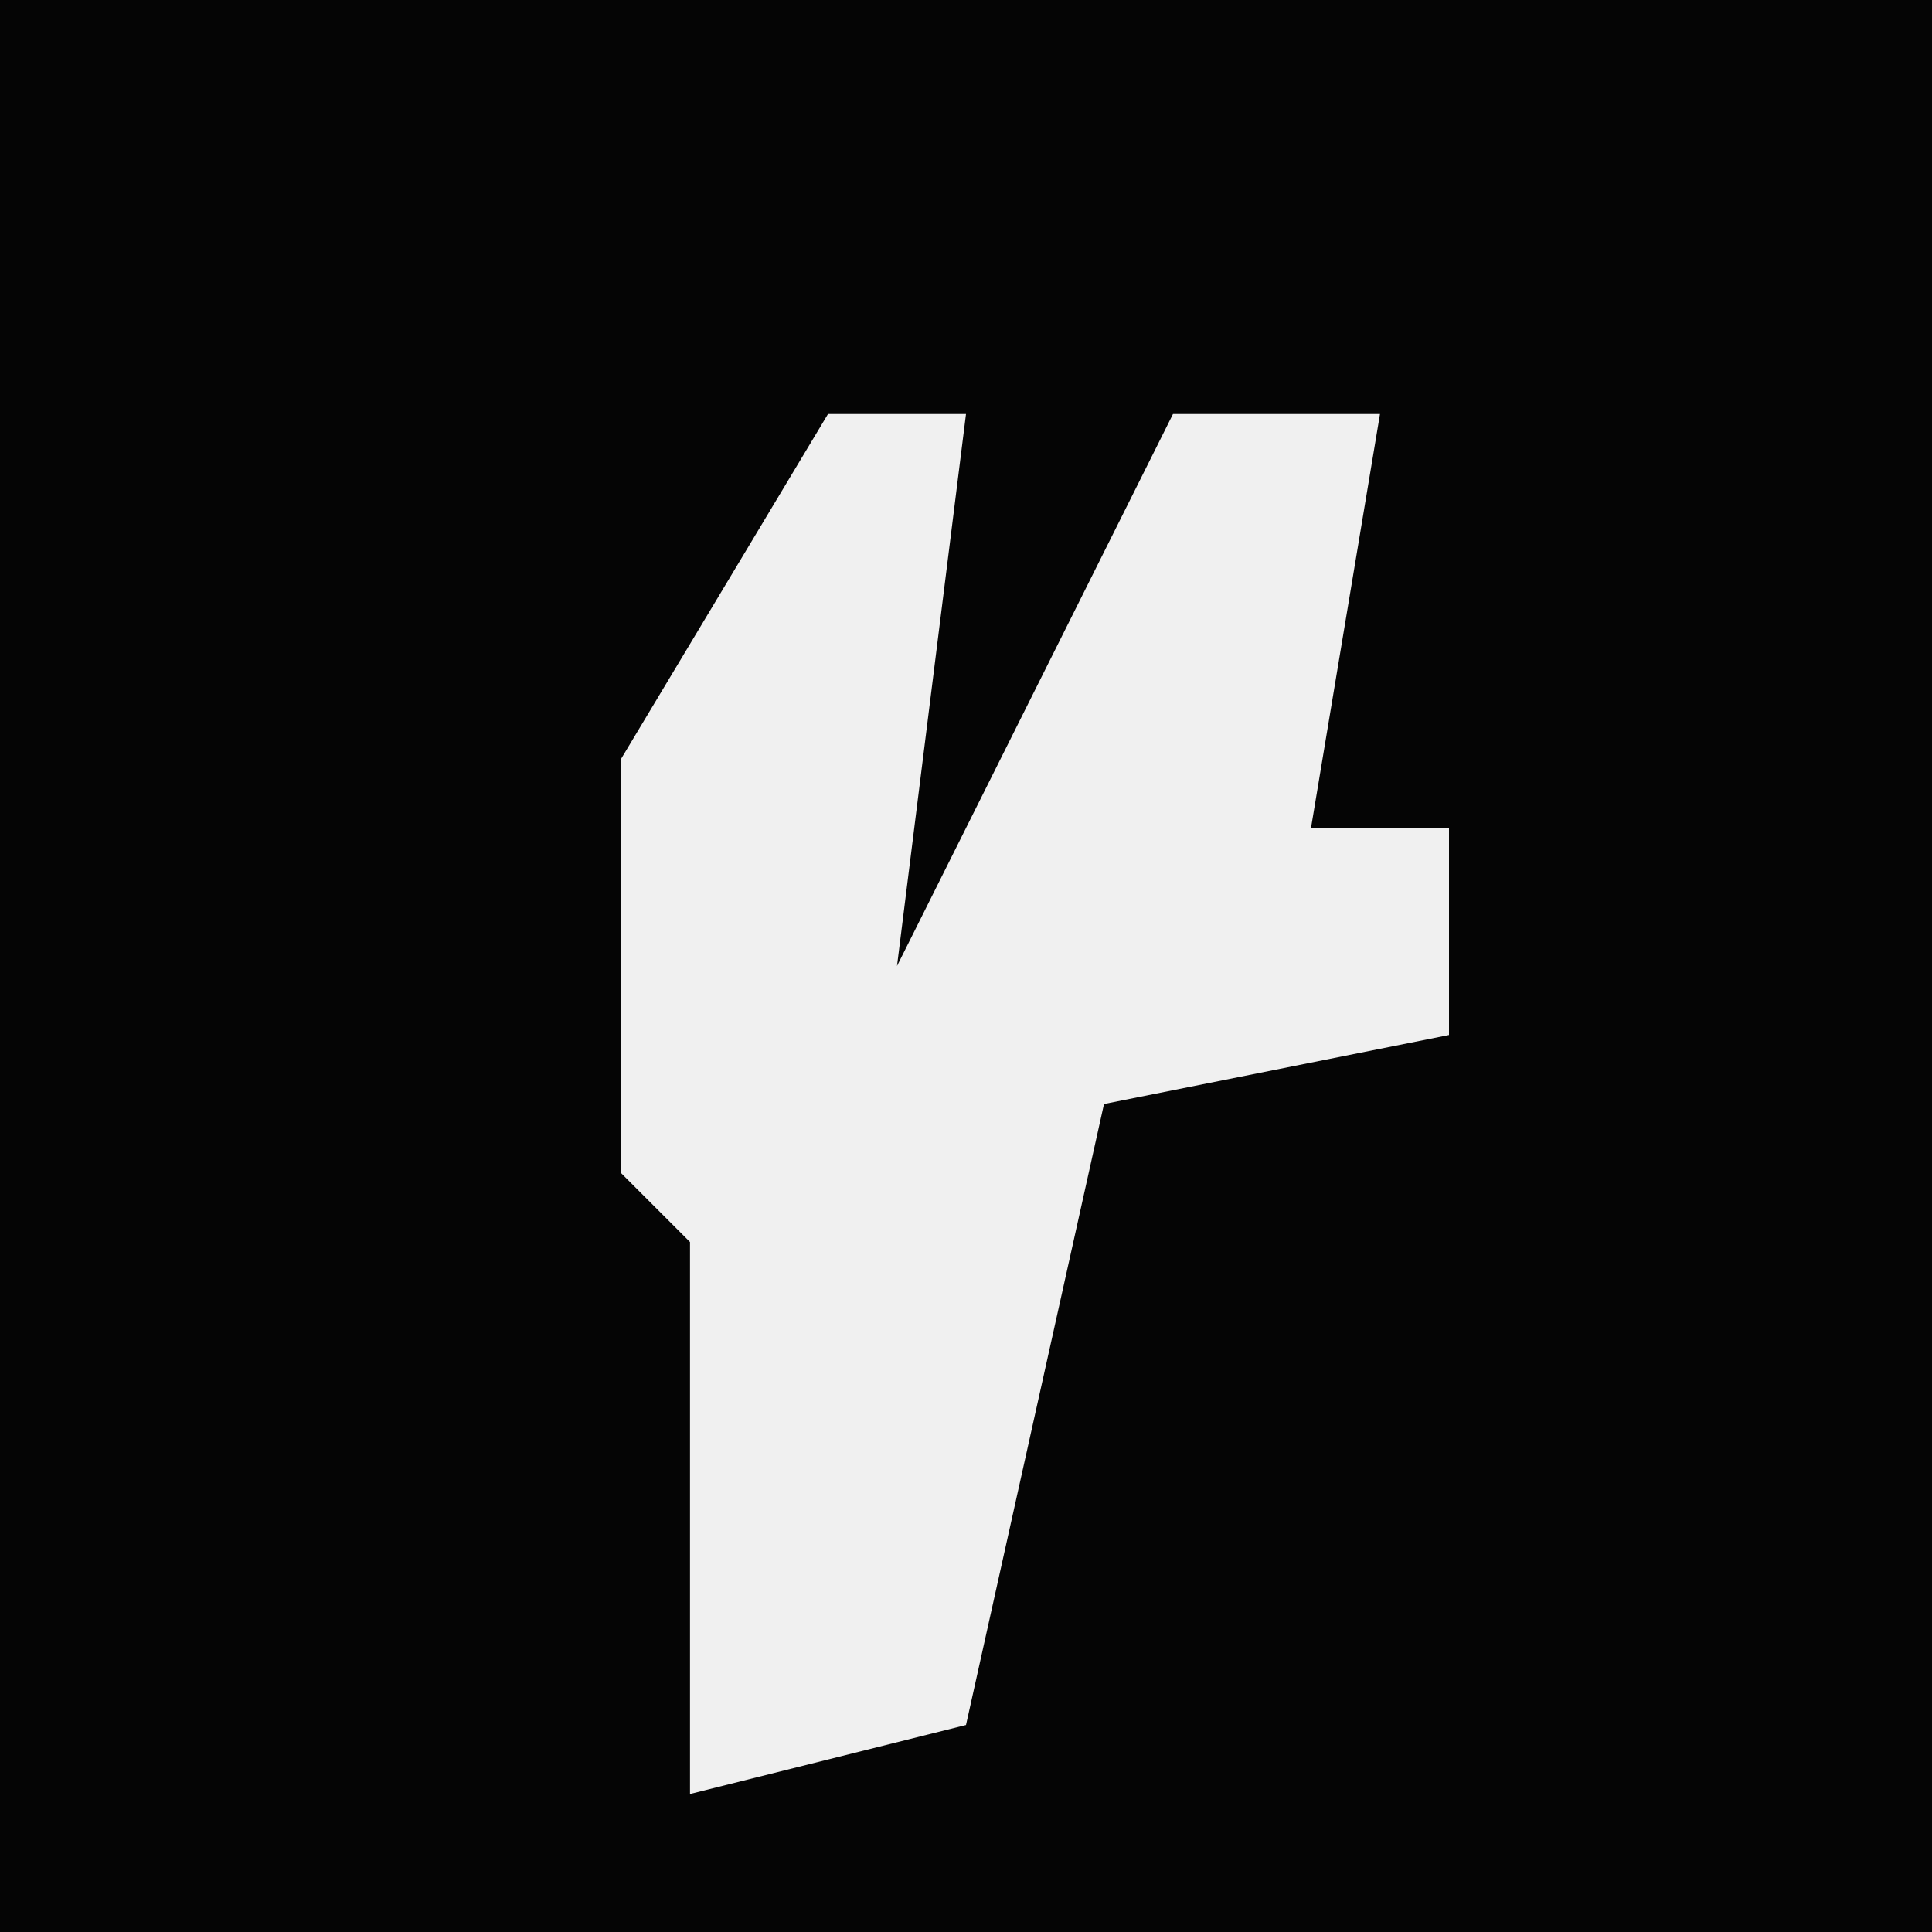 <?xml version="1.0" encoding="UTF-8"?>
<svg version="1.1" xmlns="http://www.w3.org/2000/svg" width="28" height="28">
<path d="M0,0 L28,0 L28,28 L0,28 Z " fill="#050505" transform="translate(0,0)"/>
<path d="M0,0 L2,0 L1,8 L5,0 L8,0 L7,6 L9,6 L9,9 L4,10 L2,19 L-2,20 L-2,12 L-3,11 L-3,5 Z " fill="#F0F0F0" transform="translate(12,6)"/>
</svg>
